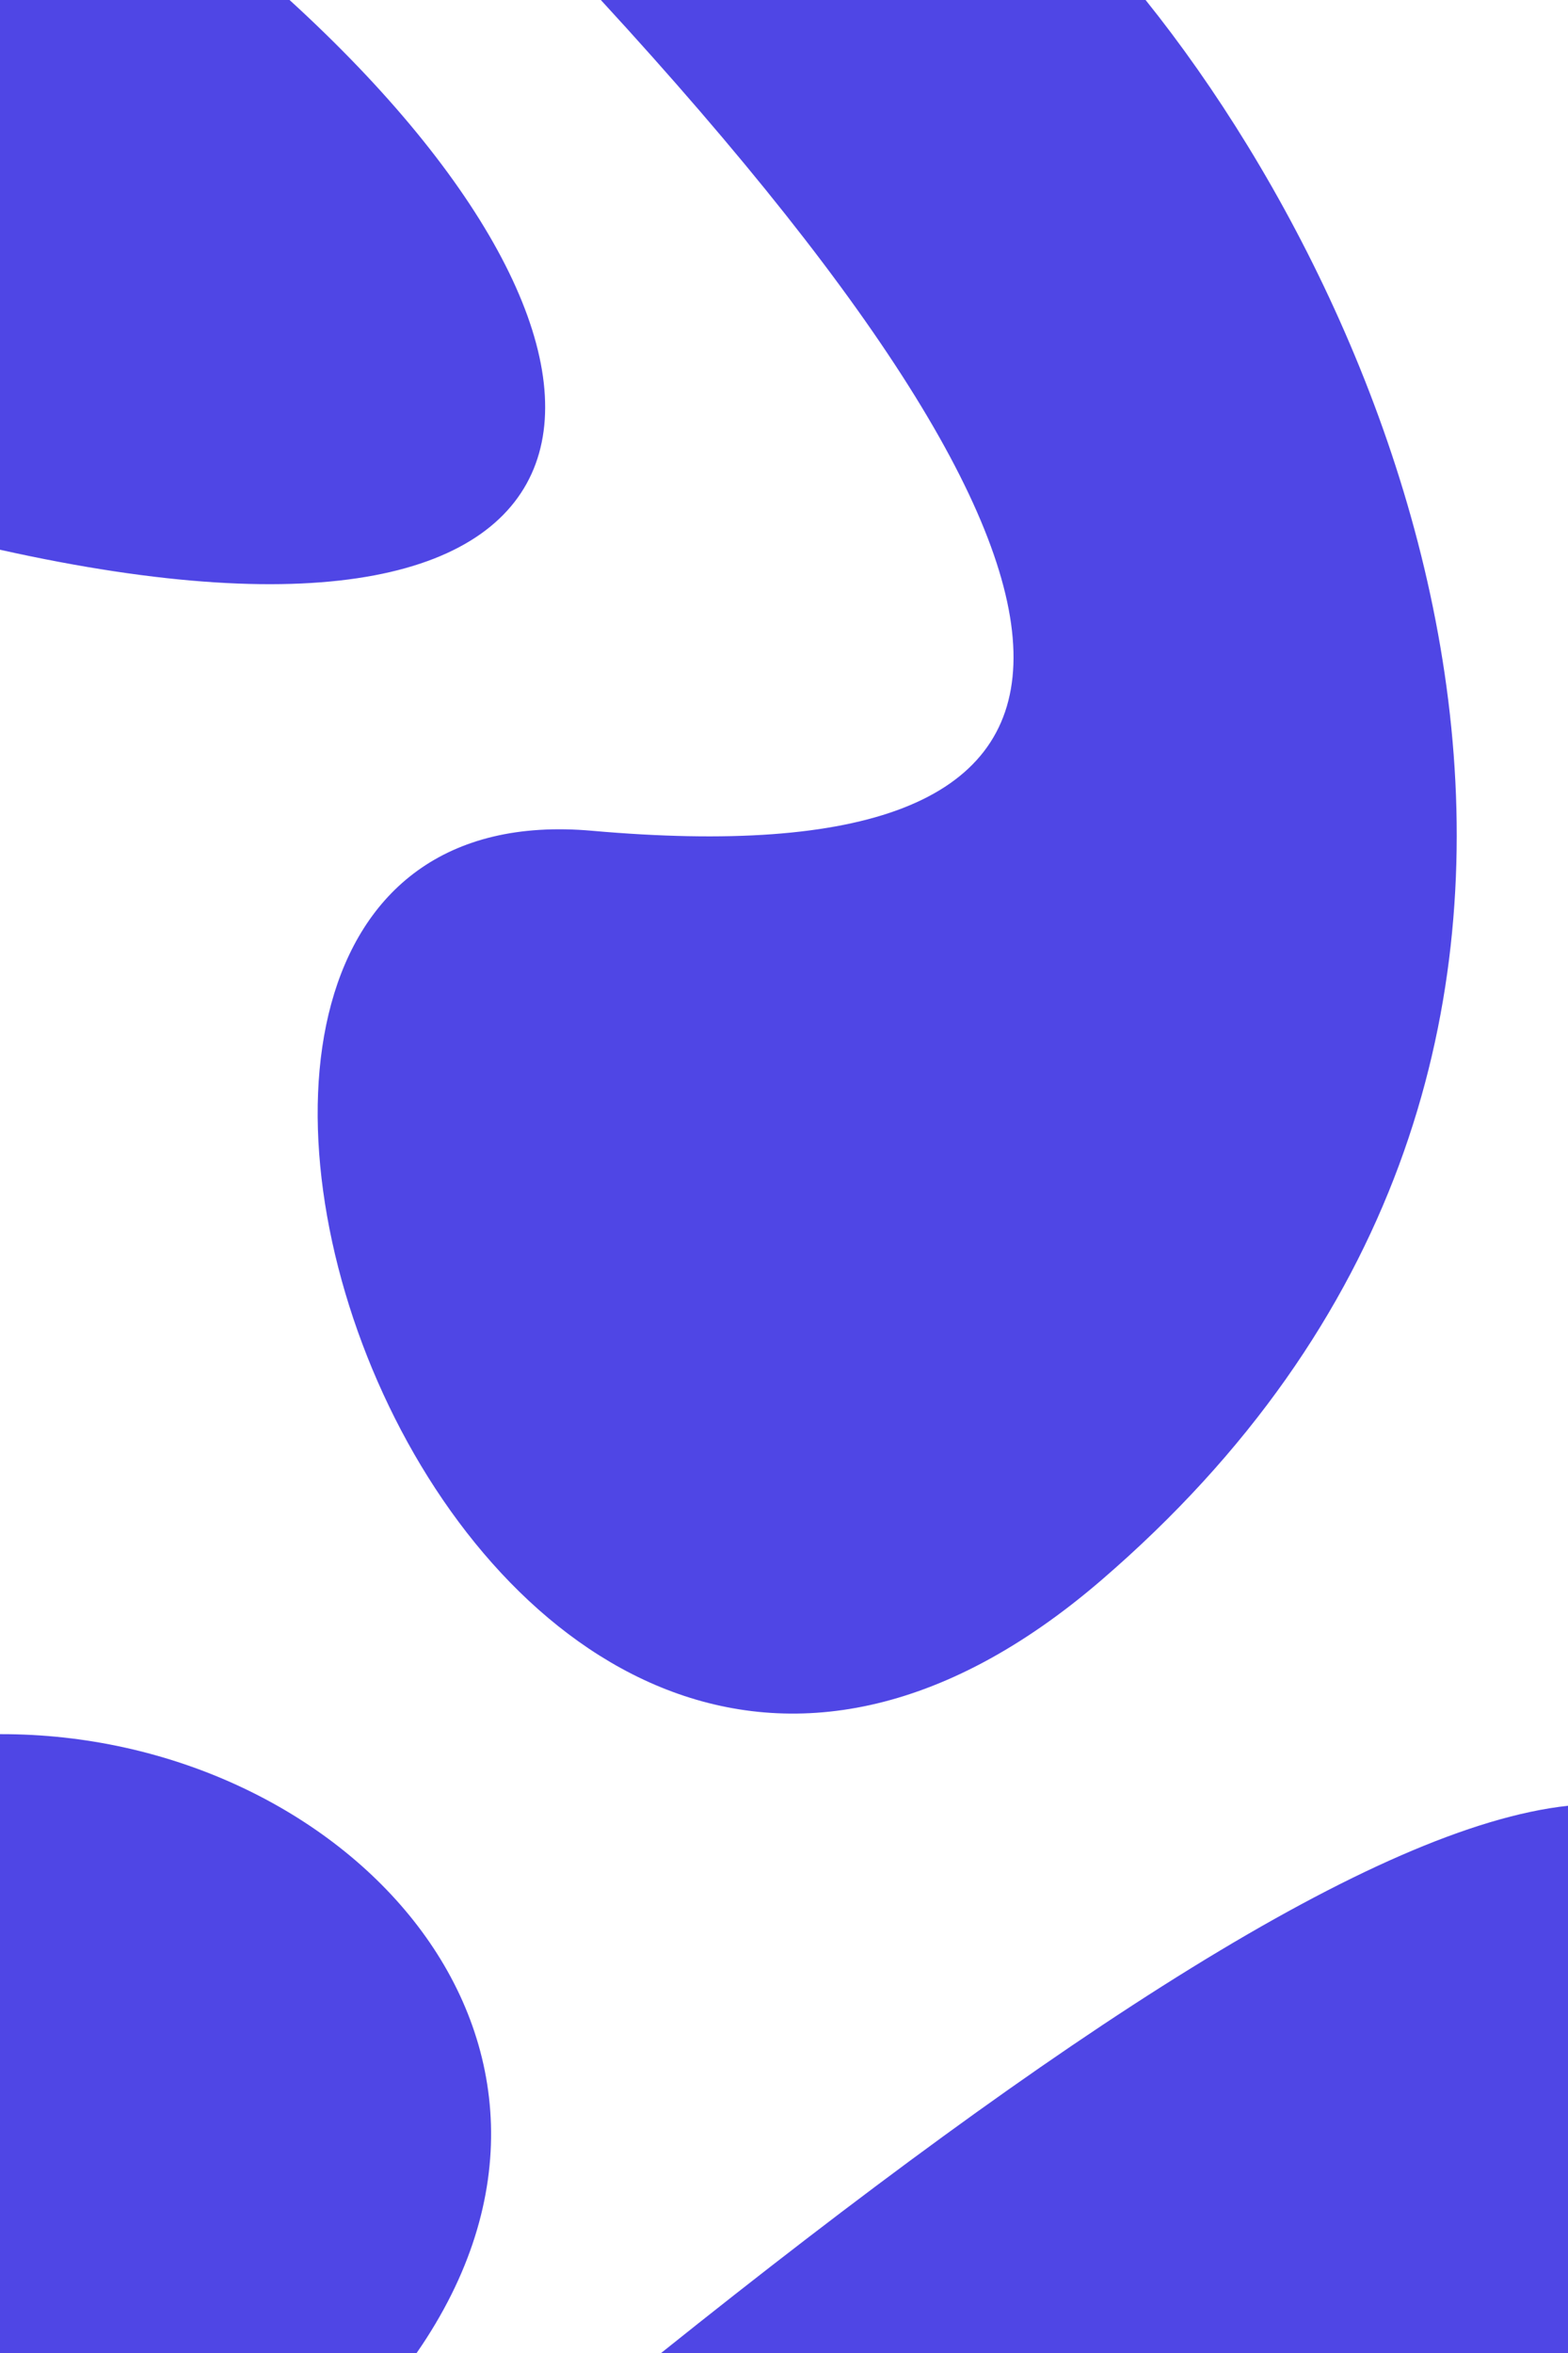 <?xml version="1.0" encoding="utf-8"?>
<svg version="1.1" id="Layer_1" xmlns:xodm="http://www.corel.com/coreldraw/odm/2003"
     xmlns="http://www.w3.org/2000/svg" xmlns:xlink="http://www.w3.org/1999/xlink" x="0px" y="0px" viewBox="0 0 6000 9000"
     style="enable-background:new 0 0 6000 9000;" xml:space="preserve">
  <g id="Layer_x5F_1">
    <g id="_2785911896224">
      <rect style="fill-rule:evenodd;clip-rule:evenodd;fill:#4F46E5;" width="6000" height="9000" />
      <path style="fill-rule:evenodd;clip-rule:evenodd;fill:#FFFFFF;" d="M4214.43,6043.92C1749.42,8164.97,0,2976.99,2265.35,3177.63
			C4352.11,3362.45,4467.15,2355.52,2299.13,0H1108.01C2613.64,1374.03,2482.79,2655.85,0,2102.69v4530.32
			c1310.62-4.16,2421.89,1173.28,1594.27,2366.99h935.56C4049.43,7783.51,5264.84,6986.75,6000,6906.87V0H4383.64
			C5447.15,1324.19,6495.92,4080.78,4214.43,6043.92z"/>
    </g>
  </g>
</svg>
